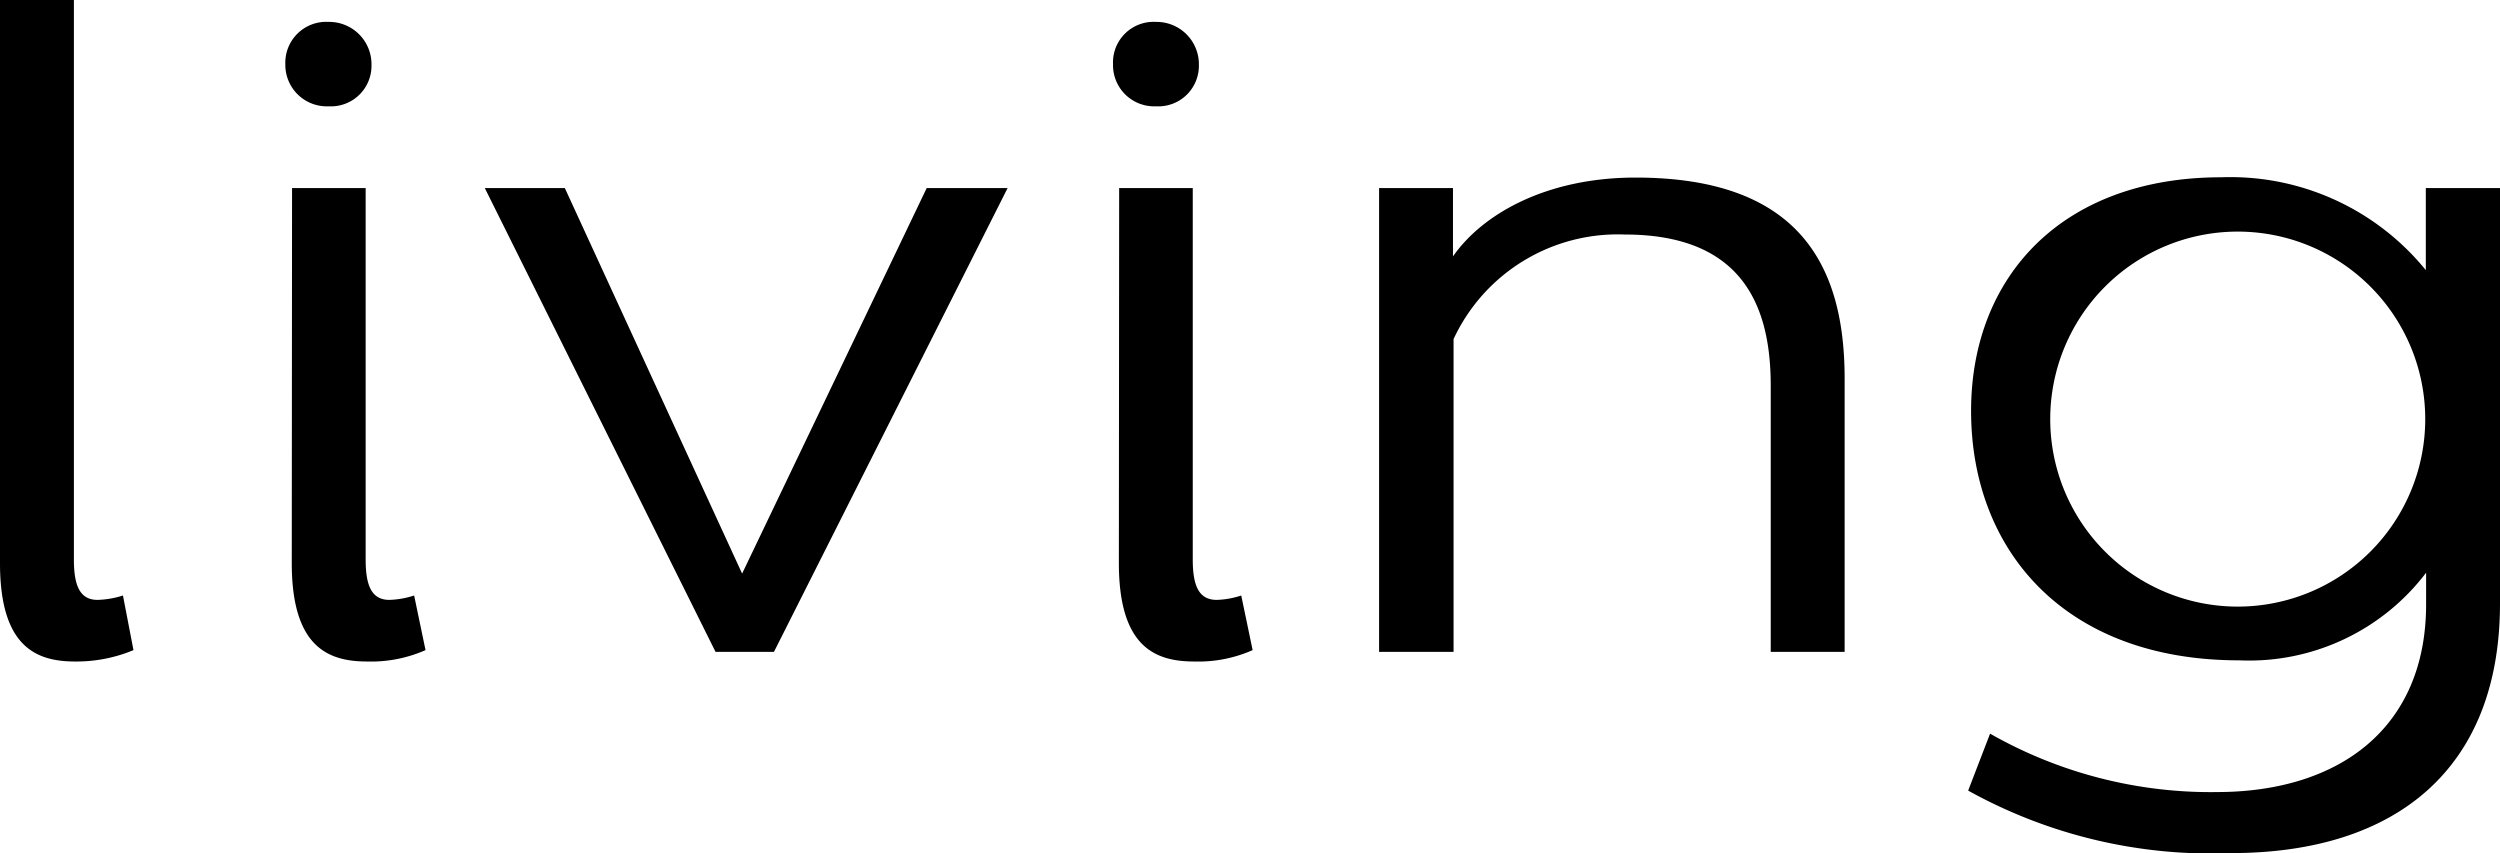 <svg id="Layer_1" data-name="Layer 1" xmlns="http://www.w3.org/2000/svg" viewBox="0 0 85.6 29.21"><title>living</title><path d="M0,0H2.53V19.16c0,.9.21,1.38.81,1.38a3.12,3.12,0,0,0,.87-.15l.36,1.87a5.06,5.06,0,0,1-2,.39C1.23,22.65,0,22.14,0,19.28Z"/><path d="M9.77,2.2A1.4,1.4,0,0,1,11.25.75a1.45,1.45,0,0,1,1.47,1.48,1.39,1.39,0,0,1-1.47,1.41A1.42,1.42,0,0,1,9.77,2.2ZM10,6.44h2.52V19.16c0,.9.21,1.38.81,1.38a3,3,0,0,0,.85-.15l.39,1.87a4.62,4.62,0,0,1-2,.39c-1.35,0-2.58-.51-2.58-3.37Z"/><path d="M16.6,6.44h2.74l6.07,13.2,6.32-13.2H34.5l-8,15.88h-2Z"/><path d="M38.11,2.2A1.39,1.39,0,0,1,39.58.75a1.45,1.45,0,0,1,1.47,1.48,1.39,1.39,0,0,1-1.47,1.41A1.41,1.41,0,0,1,38.11,2.2Zm.21,4.24h2.52V19.16c0,.9.21,1.38.82,1.38a2.92,2.92,0,0,0,.84-.15l.39,1.87a4.59,4.59,0,0,1-2,.39c-1.35,0-2.58-.51-2.58-3.37Z"/><path d="M47.22,22.32V6.44h2.53V8.78c1-1.44,3.18-2.7,6.25-2.7,5.6,0,7.16,3,7.16,6.88v9.36H60.63V13.21c0-2.65-.9-5.18-5-5.18a6.2,6.2,0,0,0-5.86,3.58V22.32Z"/><path d="M83.07,20.69V19.61a7.61,7.61,0,0,1-6.4,3c-6,0-9.18-3.79-9.18-8.54,0-4.58,3.1-8,8.57-8a8.62,8.62,0,0,1,7,3.18V6.44H85.6V20.66c0,5.66-3.55,8.55-9.21,8.55a17.14,17.14,0,0,1-9-2.14l.75-1.95a15.28,15.28,0,0,0,7.82,2C80.12,27.1,83.07,24.91,83.07,20.69ZM70.2,14.35a6.42,6.42,0,0,0,12.84,0,6.42,6.42,0,0,0-12.84,0Z"/></svg>